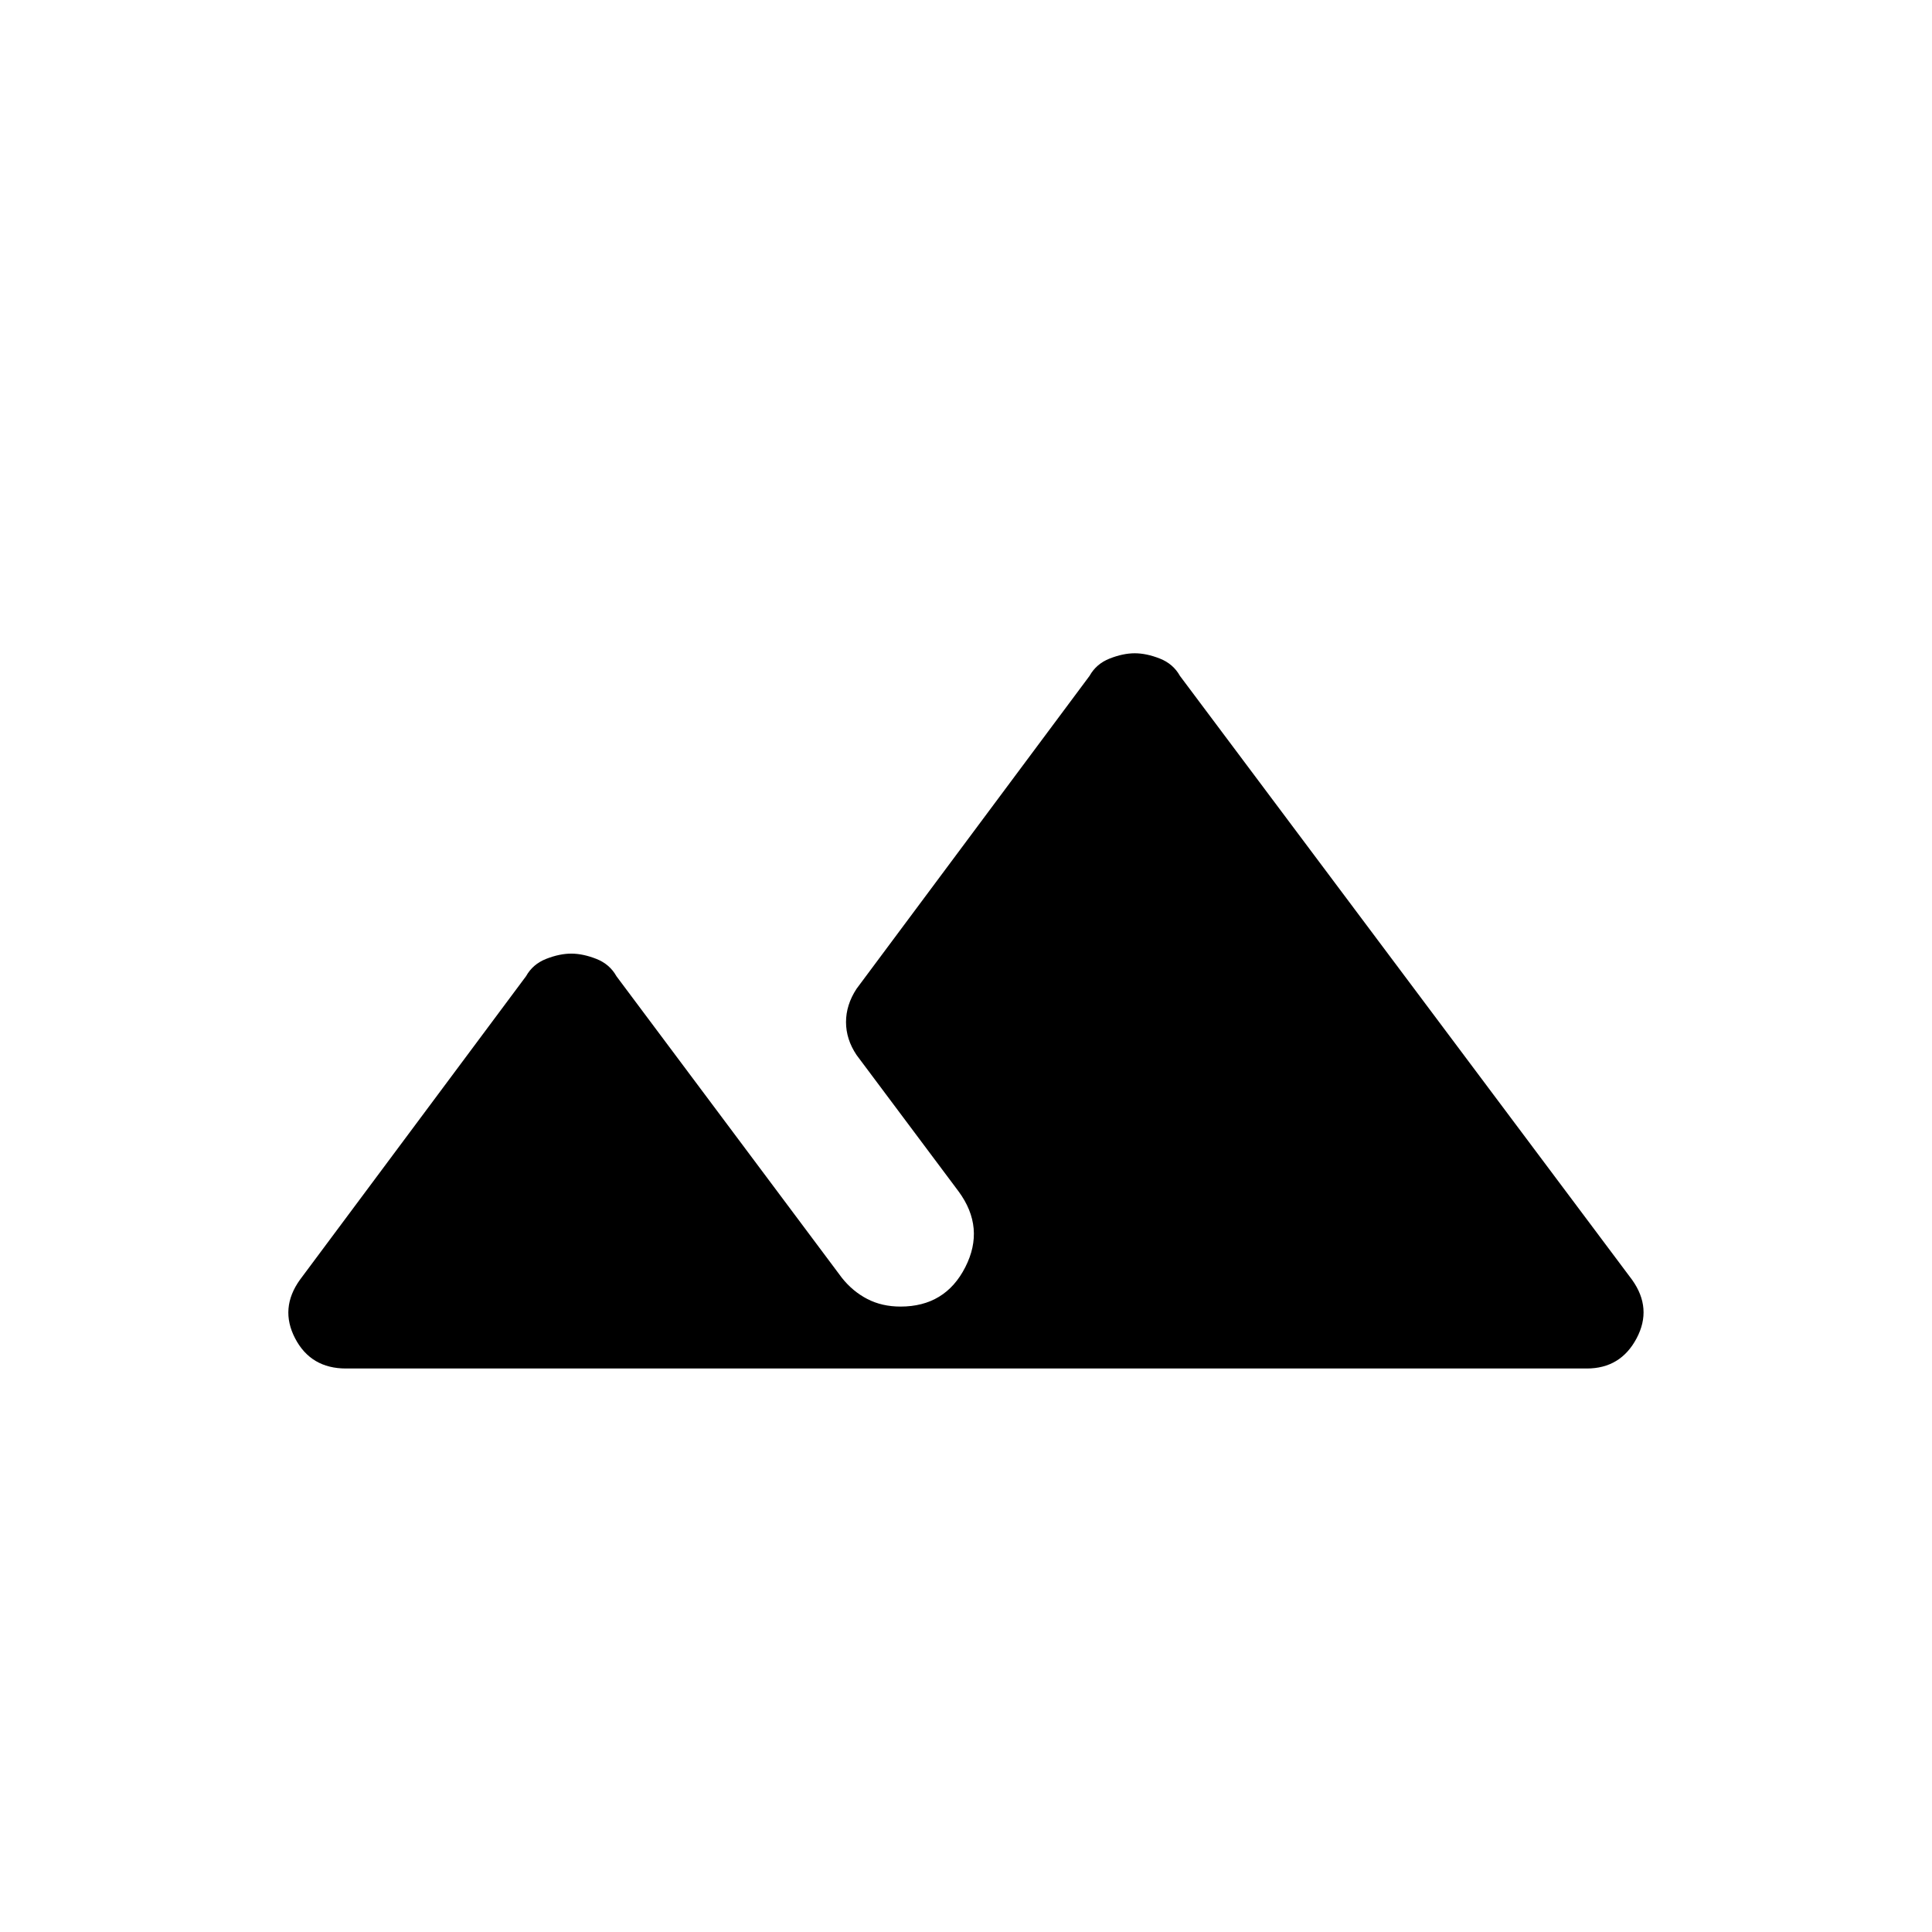 <svg xmlns="http://www.w3.org/2000/svg" height="48" viewBox="0 -960 960 960" width="48"><path d="m149.08-324.15 112.3-150.77q3.35-6 10.01-8.62 6.67-2.61 12.46-2.61 5.78 0 12.45 2.61 6.66 2.62 10.01 8.62l112 149.84q5.37 6.77 12.65 10.54 7.29 3.77 16.49 3.77 22.24 0 32.2-19.58 9.97-19.57-3.34-37.65l-50.69-67.77q-5.24-7.8-5.24-16.36 0-8.56 5.24-16.56l115.76-155.46q3.35-6 10.01-8.62 6.67-2.62 12.46-2.62 5.78 0 12.45 2.62 6.66 2.62 10.01 8.62l224.61 300q10.23 14.23 2.28 29.19Q805.25-280 788.46-280H171.92q-17.46 0-25.27-14.96-7.8-14.96 2.43-29.19Z"/></svg>